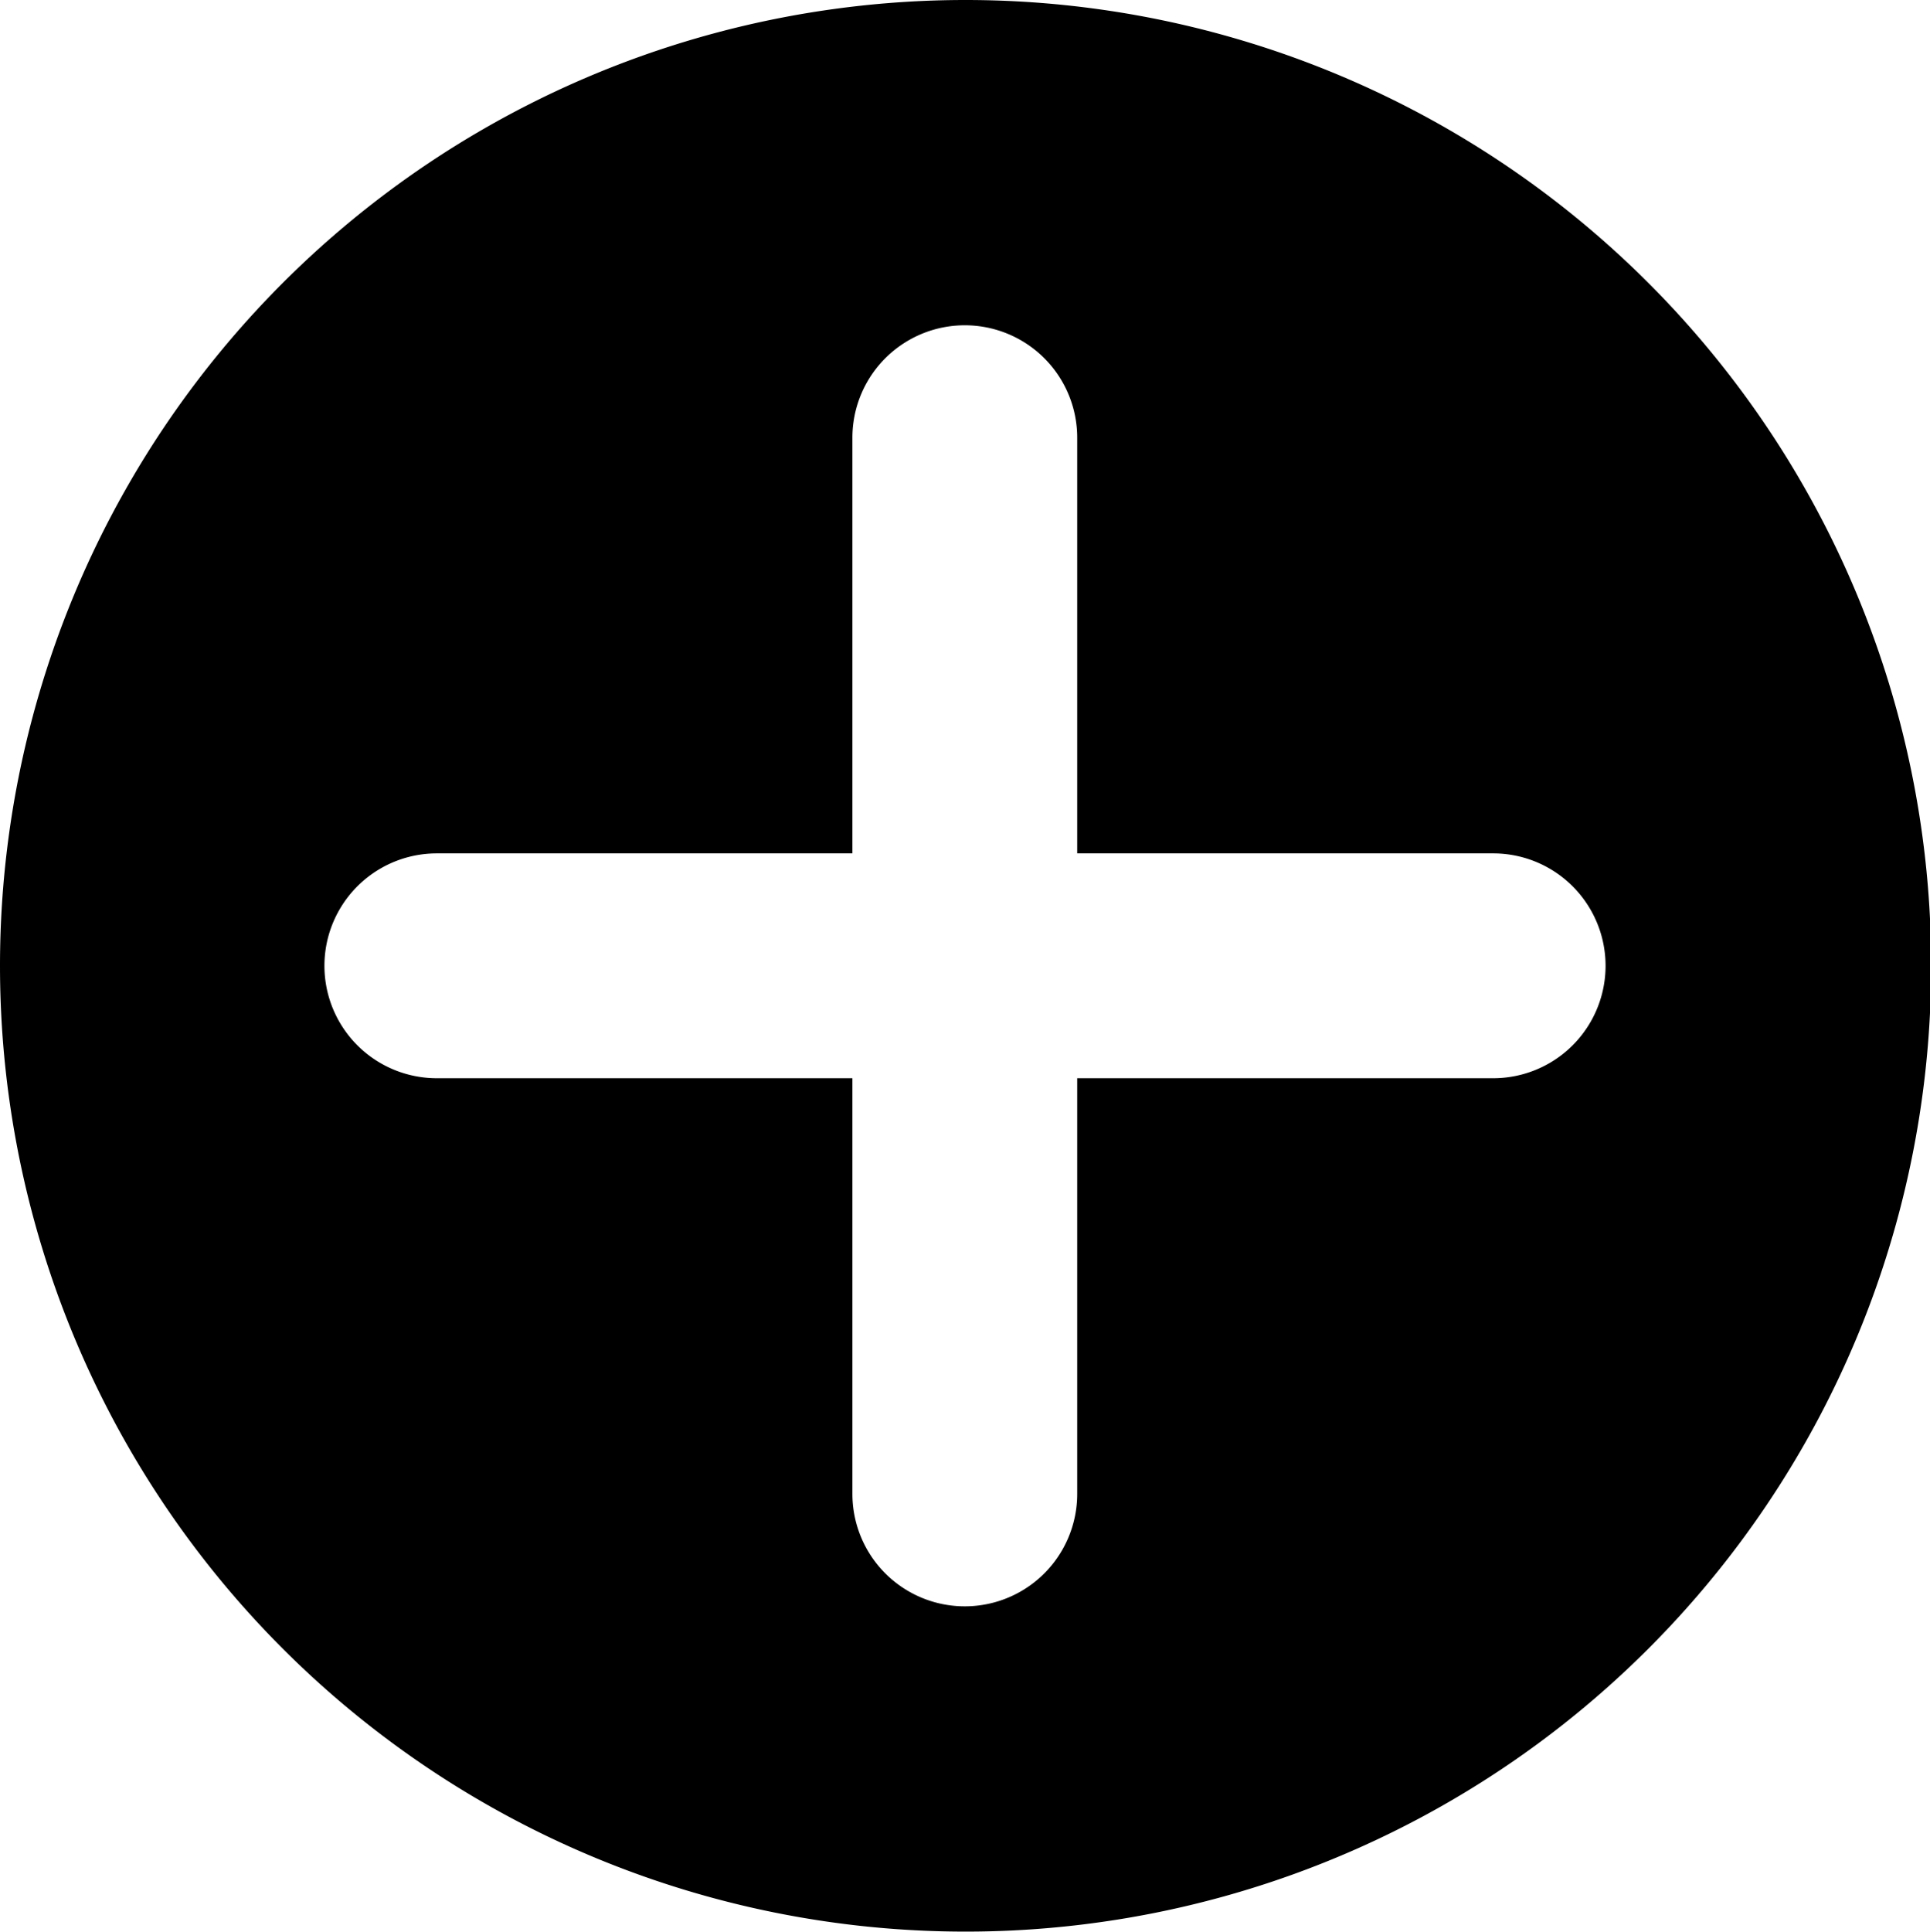 <svg xmlns="http://www.w3.org/2000/svg" viewBox="0 0 49.97 50"><title>sa-add</title><path d="M27.89,22.09V11.33a2.91,2.91,0,0,0-5.82,0V22.09H11.31a2.91,2.91,0,0,0,0,5.82H22.07V38.67a2.91,2.91,0,1,0,5.82,0V27.91H38.66a2.91,2.91,0,1,0,0-5.82ZM25,0A25,25,0,1,1,0,25,25,25,0,0,1,25,0Z"/></svg>
